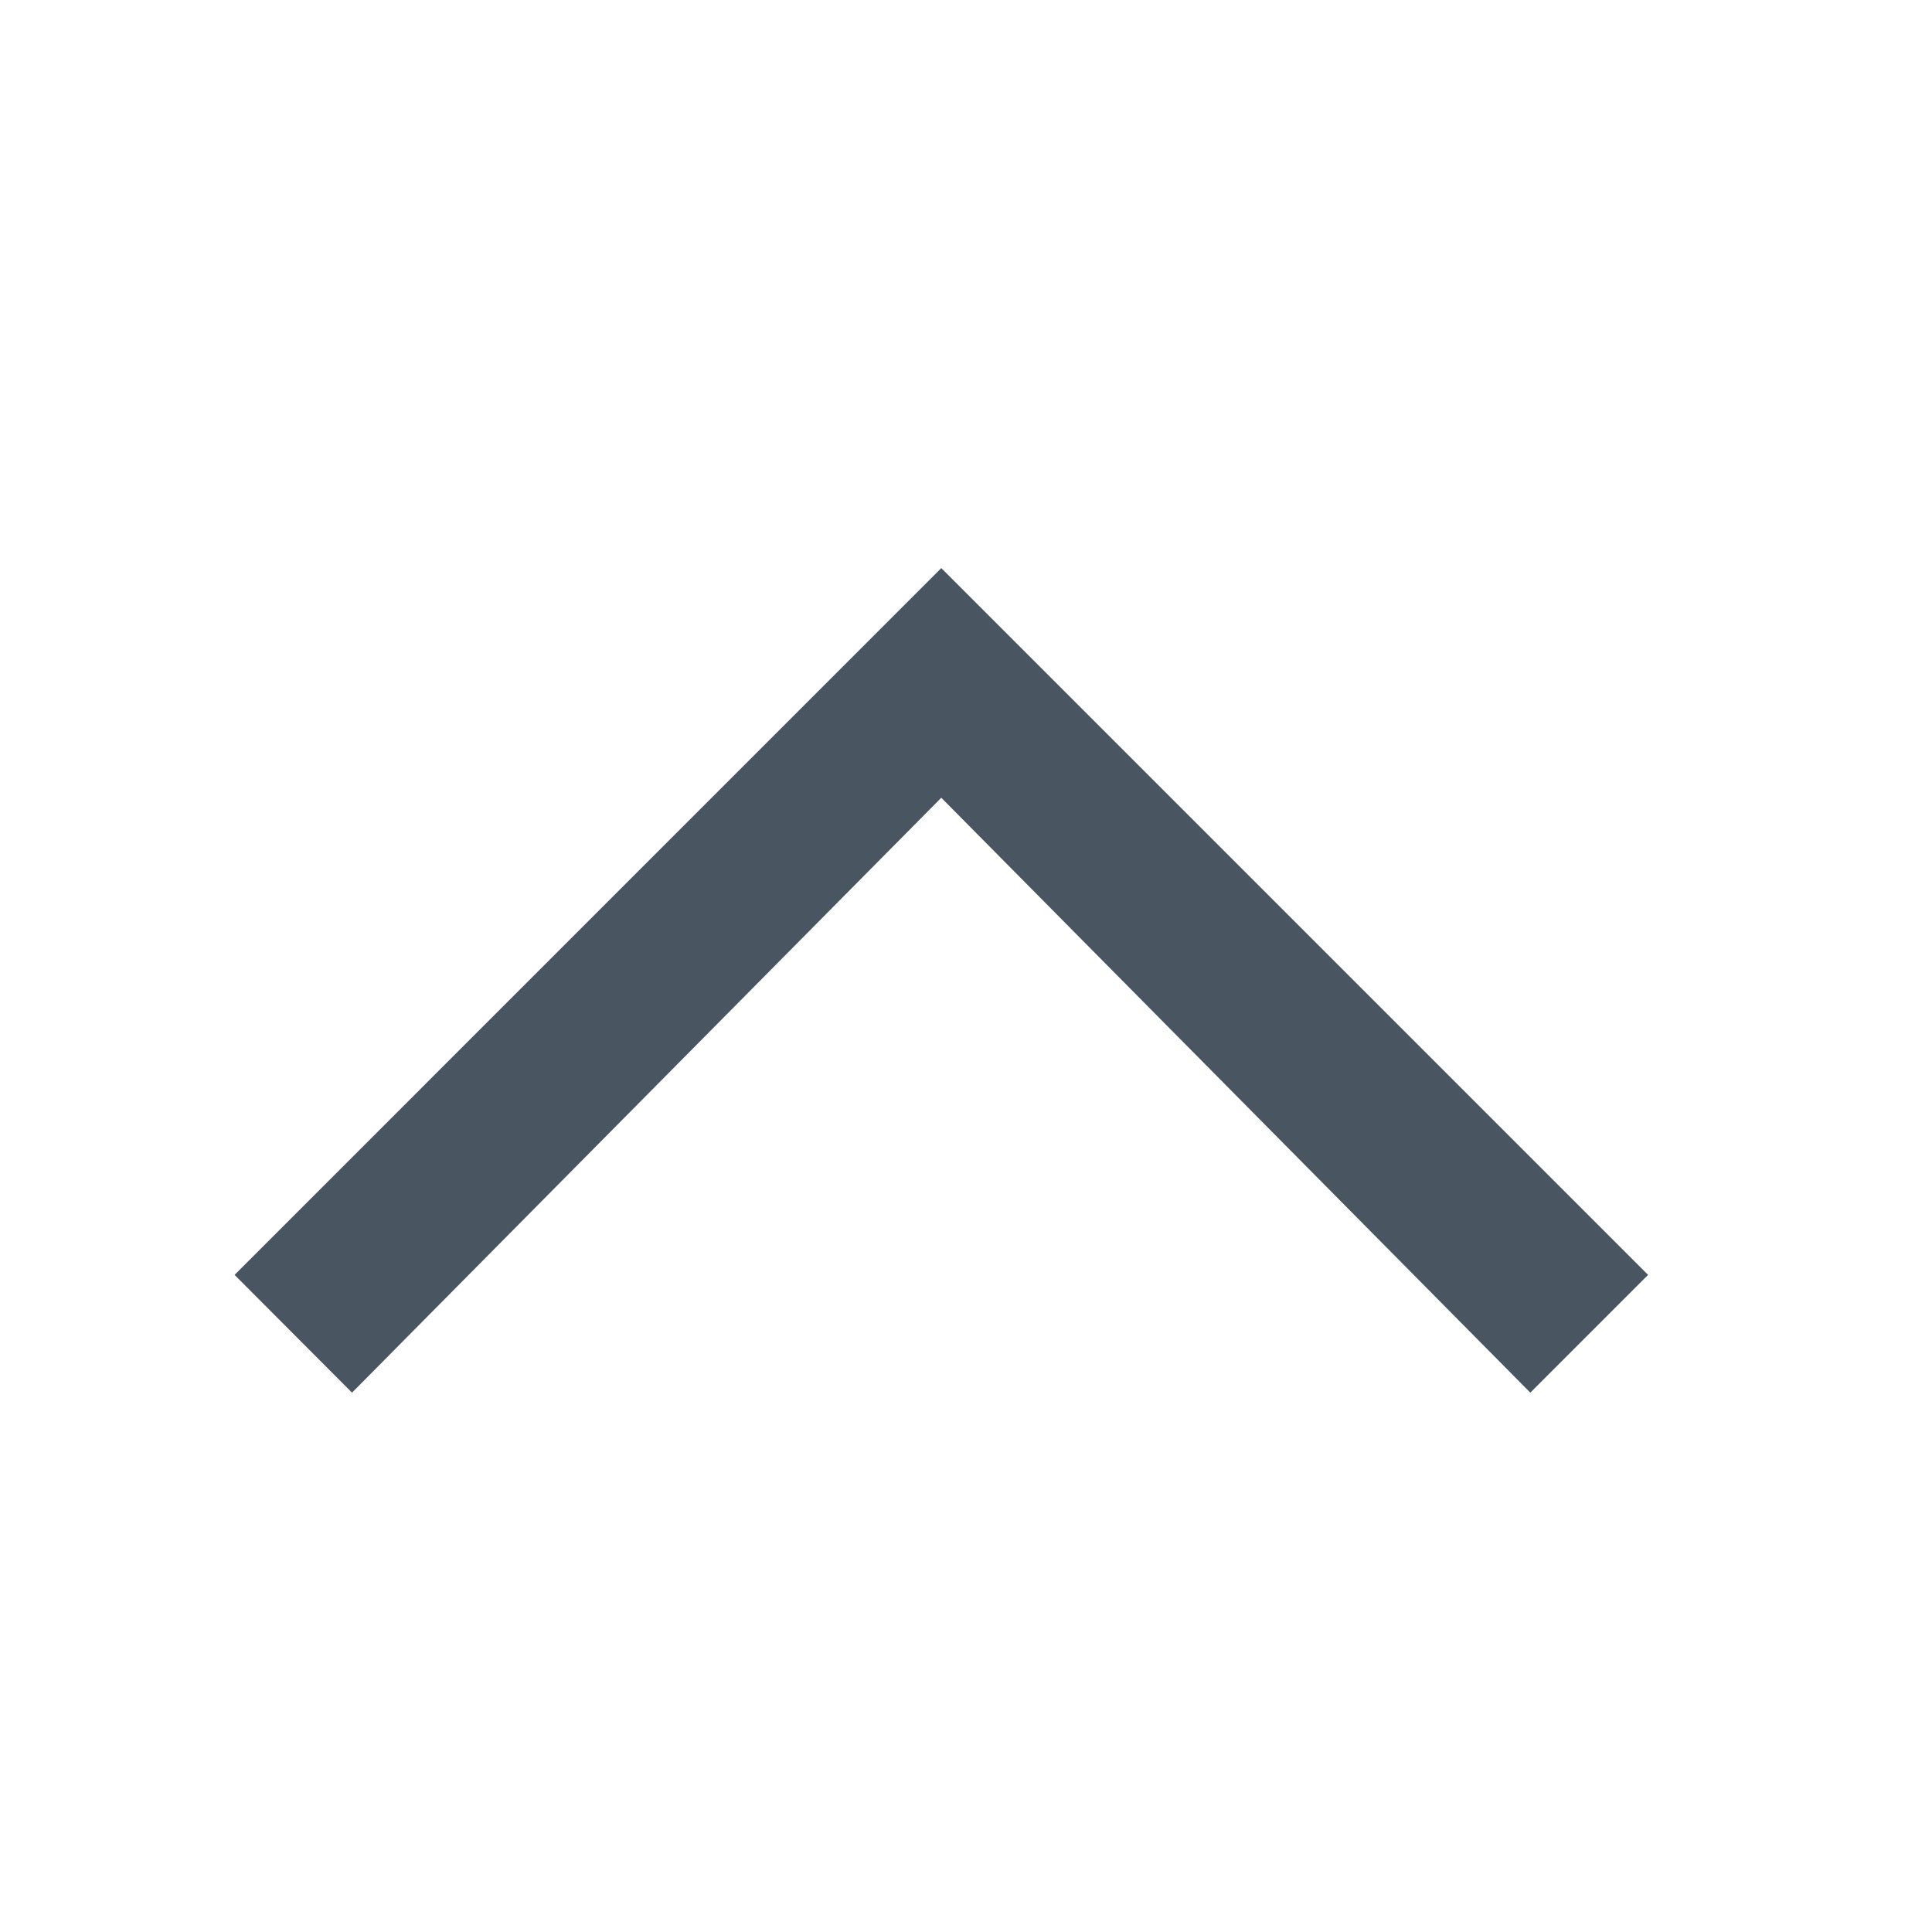 <svg xmlns="http://www.w3.org/2000/svg" xmlns:xlink="http://www.w3.org/1999/xlink" width="24" height="24" viewBox="0 0 24 24">
  <defs>
    <clipPath id="clip-path">
      <rect id="Rectangle_1829" data-name="Rectangle 1829" width="24" height="24" transform="translate(-1713 -5446)" fill="#fff" stroke="#495662" stroke-width="1"/>
    </clipPath>
    <clipPath id="clip-path-2">
      <rect id="Rectangle_1453" data-name="Rectangle 1453" width="24" height="24" transform="translate(-1393 -5815)" fill="#495662" stroke="#495662" stroke-width="1"/>
    </clipPath>
  </defs>
  <g id="Mask_Group_225" data-name="Mask Group 225" transform="translate(1713 5446)" clip-path="url(#clip-path)">
    <g id="Mask_Group_21" data-name="Mask Group 21" transform="translate(-7504 -4053) rotate(90)" clip-path="url(#clip-path-2)">
      <path id="arrow-left" d="M16.78,3l1.463,1.463-7.39,7.317,7.39,7.32L16.78,20.559,8,11.78Z" transform="translate(-1393.943 -5814.473)" fill="#495662"/>
    </g>
  </g>
</svg>
